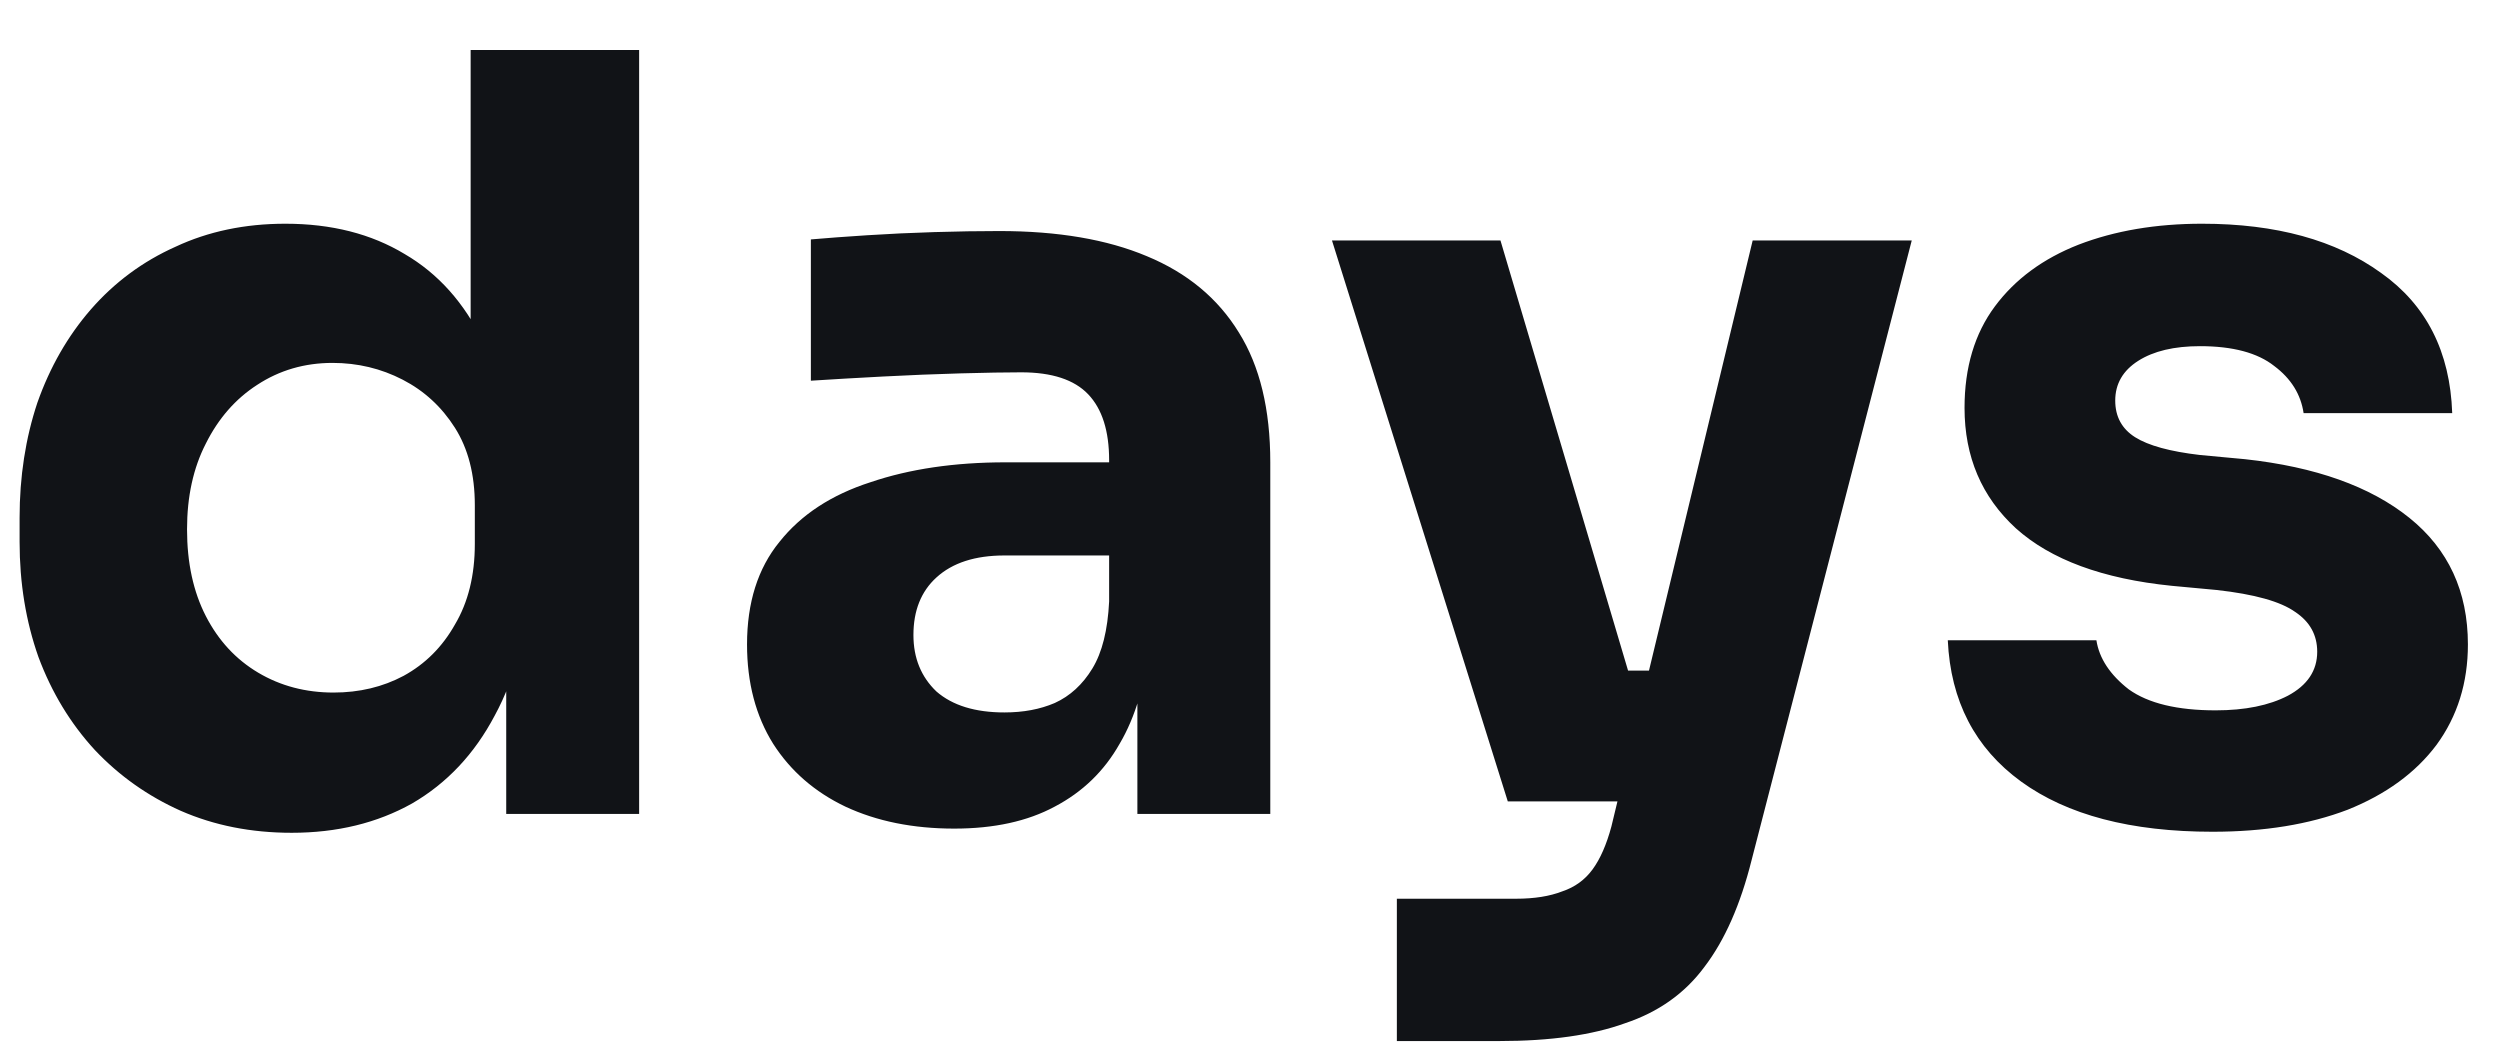 <svg width="43" height="18" viewBox="0 0 43 18" fill="none" xmlns="http://www.w3.org/2000/svg">
<path d="M5.017 14.324C4.321 14.324 3.685 14.198 3.109 13.946C2.545 13.694 2.053 13.346 1.633 12.902C1.213 12.446 0.889 11.912 0.661 11.3C0.445 10.688 0.337 10.028 0.337 9.32V8.906C0.337 8.198 0.439 7.538 0.643 6.926C0.859 6.314 1.165 5.78 1.561 5.324C1.969 4.856 2.455 4.496 3.019 4.244C3.583 3.98 4.213 3.848 4.909 3.848C5.701 3.848 6.385 4.022 6.961 4.37C7.537 4.706 7.987 5.21 8.311 5.882C8.635 6.542 8.815 7.358 8.851 8.33L8.095 7.628V0.86H10.993V14H8.707V9.914H9.103C9.067 10.85 8.869 11.648 8.509 12.308C8.161 12.968 7.687 13.472 7.087 13.82C6.487 14.156 5.797 14.324 5.017 14.324ZM5.737 11.912C6.181 11.912 6.583 11.816 6.943 11.624C7.315 11.42 7.609 11.126 7.825 10.742C8.053 10.358 8.167 9.896 8.167 9.356V8.69C8.167 8.162 8.053 7.718 7.825 7.358C7.597 6.998 7.297 6.722 6.925 6.53C6.553 6.338 6.151 6.242 5.719 6.242C5.239 6.242 4.807 6.368 4.423 6.62C4.051 6.86 3.757 7.196 3.541 7.628C3.325 8.048 3.217 8.54 3.217 9.104C3.217 9.68 3.325 10.178 3.541 10.598C3.757 11.018 4.057 11.342 4.441 11.57C4.825 11.798 5.257 11.912 5.737 11.912ZM19.563 14V11.084H19.077V7.916C19.077 7.412 18.957 7.034 18.717 6.782C18.477 6.53 18.093 6.404 17.565 6.404C17.301 6.404 16.953 6.41 16.521 6.422C16.089 6.434 15.645 6.452 15.189 6.476C14.733 6.5 14.319 6.524 13.947 6.548V4.118C14.223 4.094 14.547 4.07 14.919 4.046C15.291 4.022 15.675 4.004 16.071 3.992C16.467 3.98 16.839 3.974 17.187 3.974C18.195 3.974 19.041 4.118 19.725 4.406C20.421 4.694 20.949 5.132 21.309 5.72C21.669 6.296 21.849 7.04 21.849 7.952V14H19.563ZM16.413 14.252C15.705 14.252 15.081 14.126 14.541 13.874C14.013 13.622 13.599 13.262 13.299 12.794C12.999 12.314 12.849 11.744 12.849 11.084C12.849 10.364 13.035 9.776 13.407 9.32C13.779 8.852 14.301 8.51 14.973 8.294C15.645 8.066 16.419 7.952 17.295 7.952H19.401V9.554H17.277C16.773 9.554 16.383 9.68 16.107 9.932C15.843 10.172 15.711 10.502 15.711 10.922C15.711 11.318 15.843 11.642 16.107 11.894C16.383 12.134 16.773 12.254 17.277 12.254C17.601 12.254 17.889 12.2 18.141 12.092C18.405 11.972 18.621 11.774 18.789 11.498C18.957 11.222 19.053 10.838 19.077 10.346L19.761 11.066C19.701 11.75 19.533 12.326 19.257 12.794C18.993 13.262 18.621 13.622 18.141 13.874C17.673 14.126 17.097 14.252 16.413 14.252ZM24.026 17.906V15.458H26.078C26.39 15.458 26.654 15.416 26.87 15.332C27.086 15.26 27.26 15.134 27.392 14.954C27.524 14.774 27.632 14.528 27.716 14.216L30.146 4.136H32.882L30.128 14.792C29.936 15.56 29.666 16.172 29.318 16.628C28.982 17.084 28.526 17.408 27.95 17.6C27.386 17.804 26.666 17.906 25.79 17.906H24.026ZM27.122 13.784V11.534H29.21V13.784H27.122ZM25.934 13.784L22.91 4.136H25.808L28.67 13.784H25.934ZM38.056 14.306C36.652 14.306 35.554 14.018 34.762 13.442C33.97 12.866 33.55 12.056 33.502 11.012H36.058C36.106 11.324 36.292 11.606 36.616 11.858C36.952 12.098 37.45 12.218 38.11 12.218C38.614 12.218 39.028 12.134 39.352 11.966C39.688 11.786 39.856 11.534 39.856 11.21C39.856 10.922 39.73 10.694 39.478 10.526C39.226 10.346 38.776 10.22 38.128 10.148L37.354 10.076C36.166 9.956 35.272 9.626 34.672 9.086C34.084 8.546 33.79 7.856 33.79 7.016C33.79 6.32 33.964 5.738 34.312 5.27C34.66 4.802 35.14 4.448 35.752 4.208C36.376 3.968 37.084 3.848 37.876 3.848C39.148 3.848 40.174 4.13 40.954 4.694C41.734 5.246 42.142 6.05 42.178 7.106H39.622C39.574 6.782 39.406 6.512 39.118 6.296C38.83 6.068 38.404 5.954 37.84 5.954C37.396 5.954 37.042 6.038 36.778 6.206C36.514 6.374 36.382 6.602 36.382 6.89C36.382 7.166 36.496 7.376 36.724 7.52C36.952 7.664 37.324 7.766 37.84 7.826L38.614 7.898C39.826 8.03 40.768 8.366 41.44 8.906C42.112 9.446 42.448 10.172 42.448 11.084C42.448 11.744 42.268 12.32 41.908 12.812C41.548 13.292 41.038 13.664 40.378 13.928C39.718 14.18 38.944 14.306 38.056 14.306Z" fill="#111317"/>
</svg>
